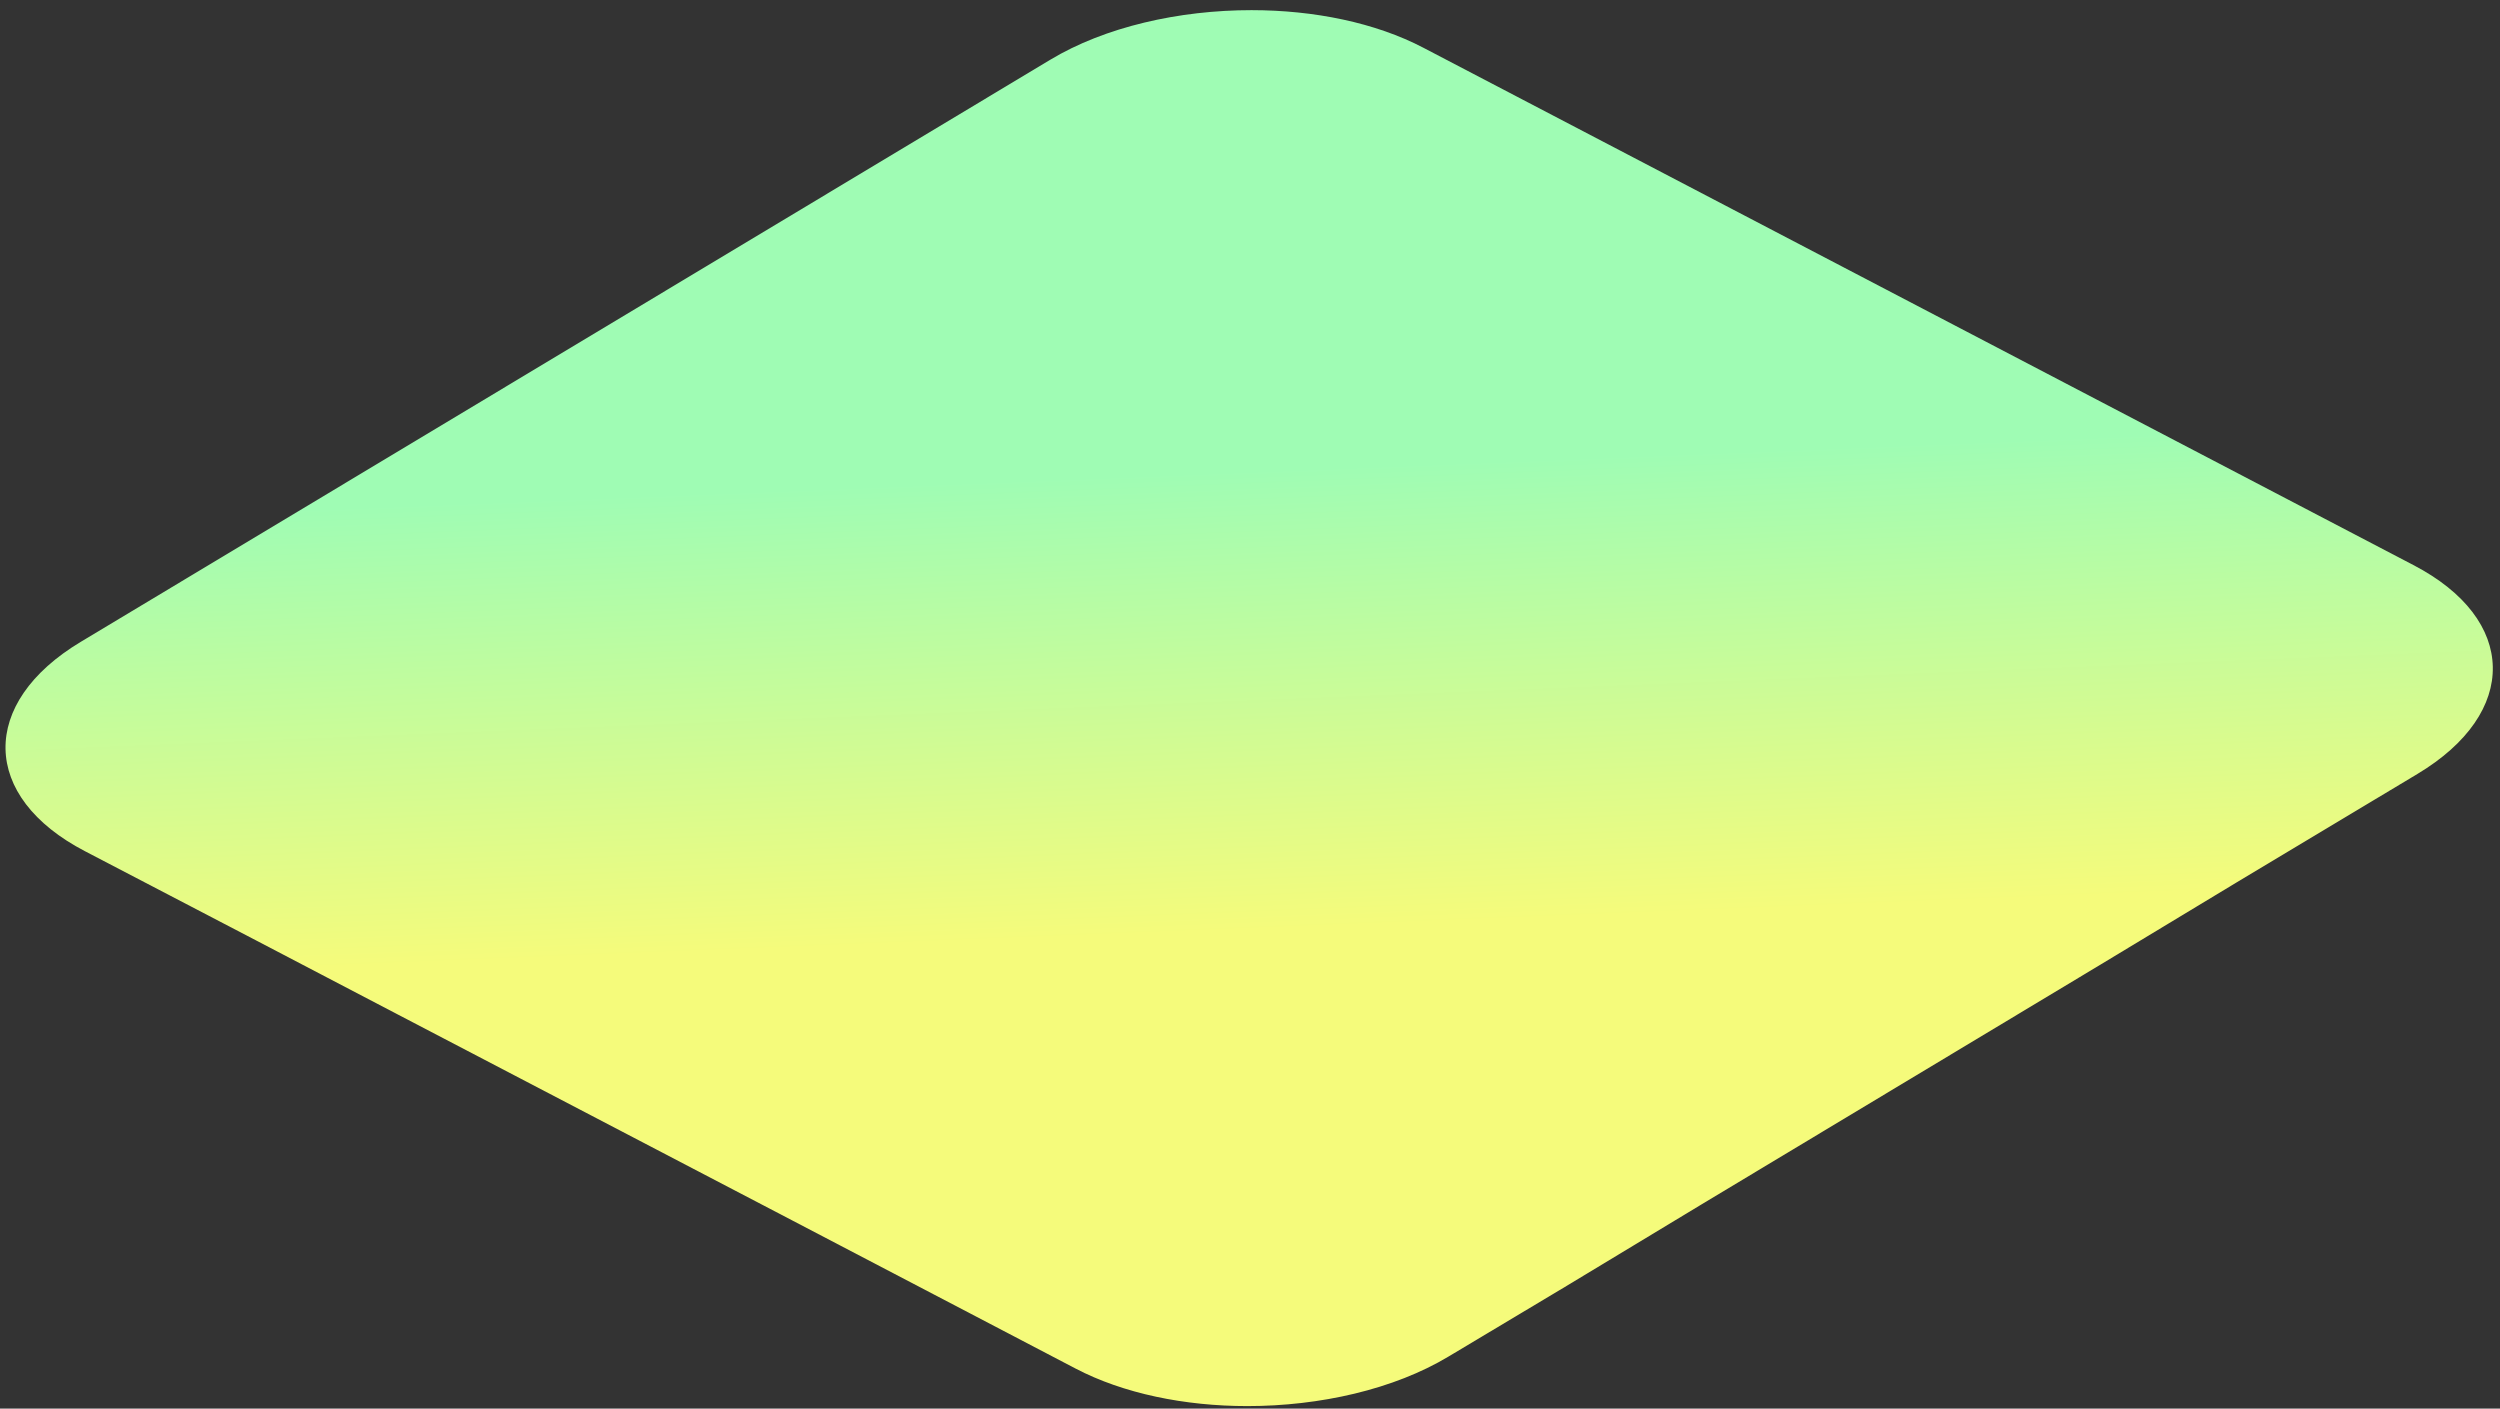 <?xml version="1.0" encoding="UTF-8"?>
<svg width="197px" height="111px" viewBox="0 0 197 111" version="1.1" xmlns="http://www.w3.org/2000/svg" xmlns:xlink="http://www.w3.org/1999/xlink">
    <rect x="0" y="0" width="197" height="111" fill="#333333" stroke="none"/>
    <title>Path Copy 4</title>
    <defs>
        <linearGradient x1="50.393%" y1="32.909%" x2="52.797%" y2="65.749%" id="linearGradient-1">
            <stop stop-color="#9FFCB4" offset="0%"></stop>
            <stop stop-color="#F5FB7B" offset="100%"></stop>
        </linearGradient>
    </defs>
    <g id="Page-1" stroke="none" stroke-width="1" fill="none" fill-rule="evenodd">
        <g id="home-page-copy-10" transform="translate(-463, -173)" fill="url(#linearGradient-1)" fill-rule="nonzero">
            <path d="M653.163,217.52 L575.165,176.764 C571.396,174.788 566.55,173.8 561.62,173.8 C555.904,173.8 550.064,175.117 545.756,177.711 L469.374,223.572 C461.338,228.388 461.463,235.799 469.705,240.08 L483.209,247.12 L488.801,250.043 L494.393,252.965 L525.459,269.185 L531.051,272.108 L536.643,275.031 L547.744,280.836 C551.514,282.812 556.36,283.8 561.289,283.8 C567.005,283.8 572.846,282.483 577.154,279.889 L586.308,274.414 L591.693,271.162 L597.077,267.909 L628.517,249.013 L633.901,245.761 L639.286,242.509 L653.494,233.987 C661.53,229.171 661.406,221.801 653.163,217.52 Z" id="Path-Copy-4"></path>
        </g>
    </g>
</svg>